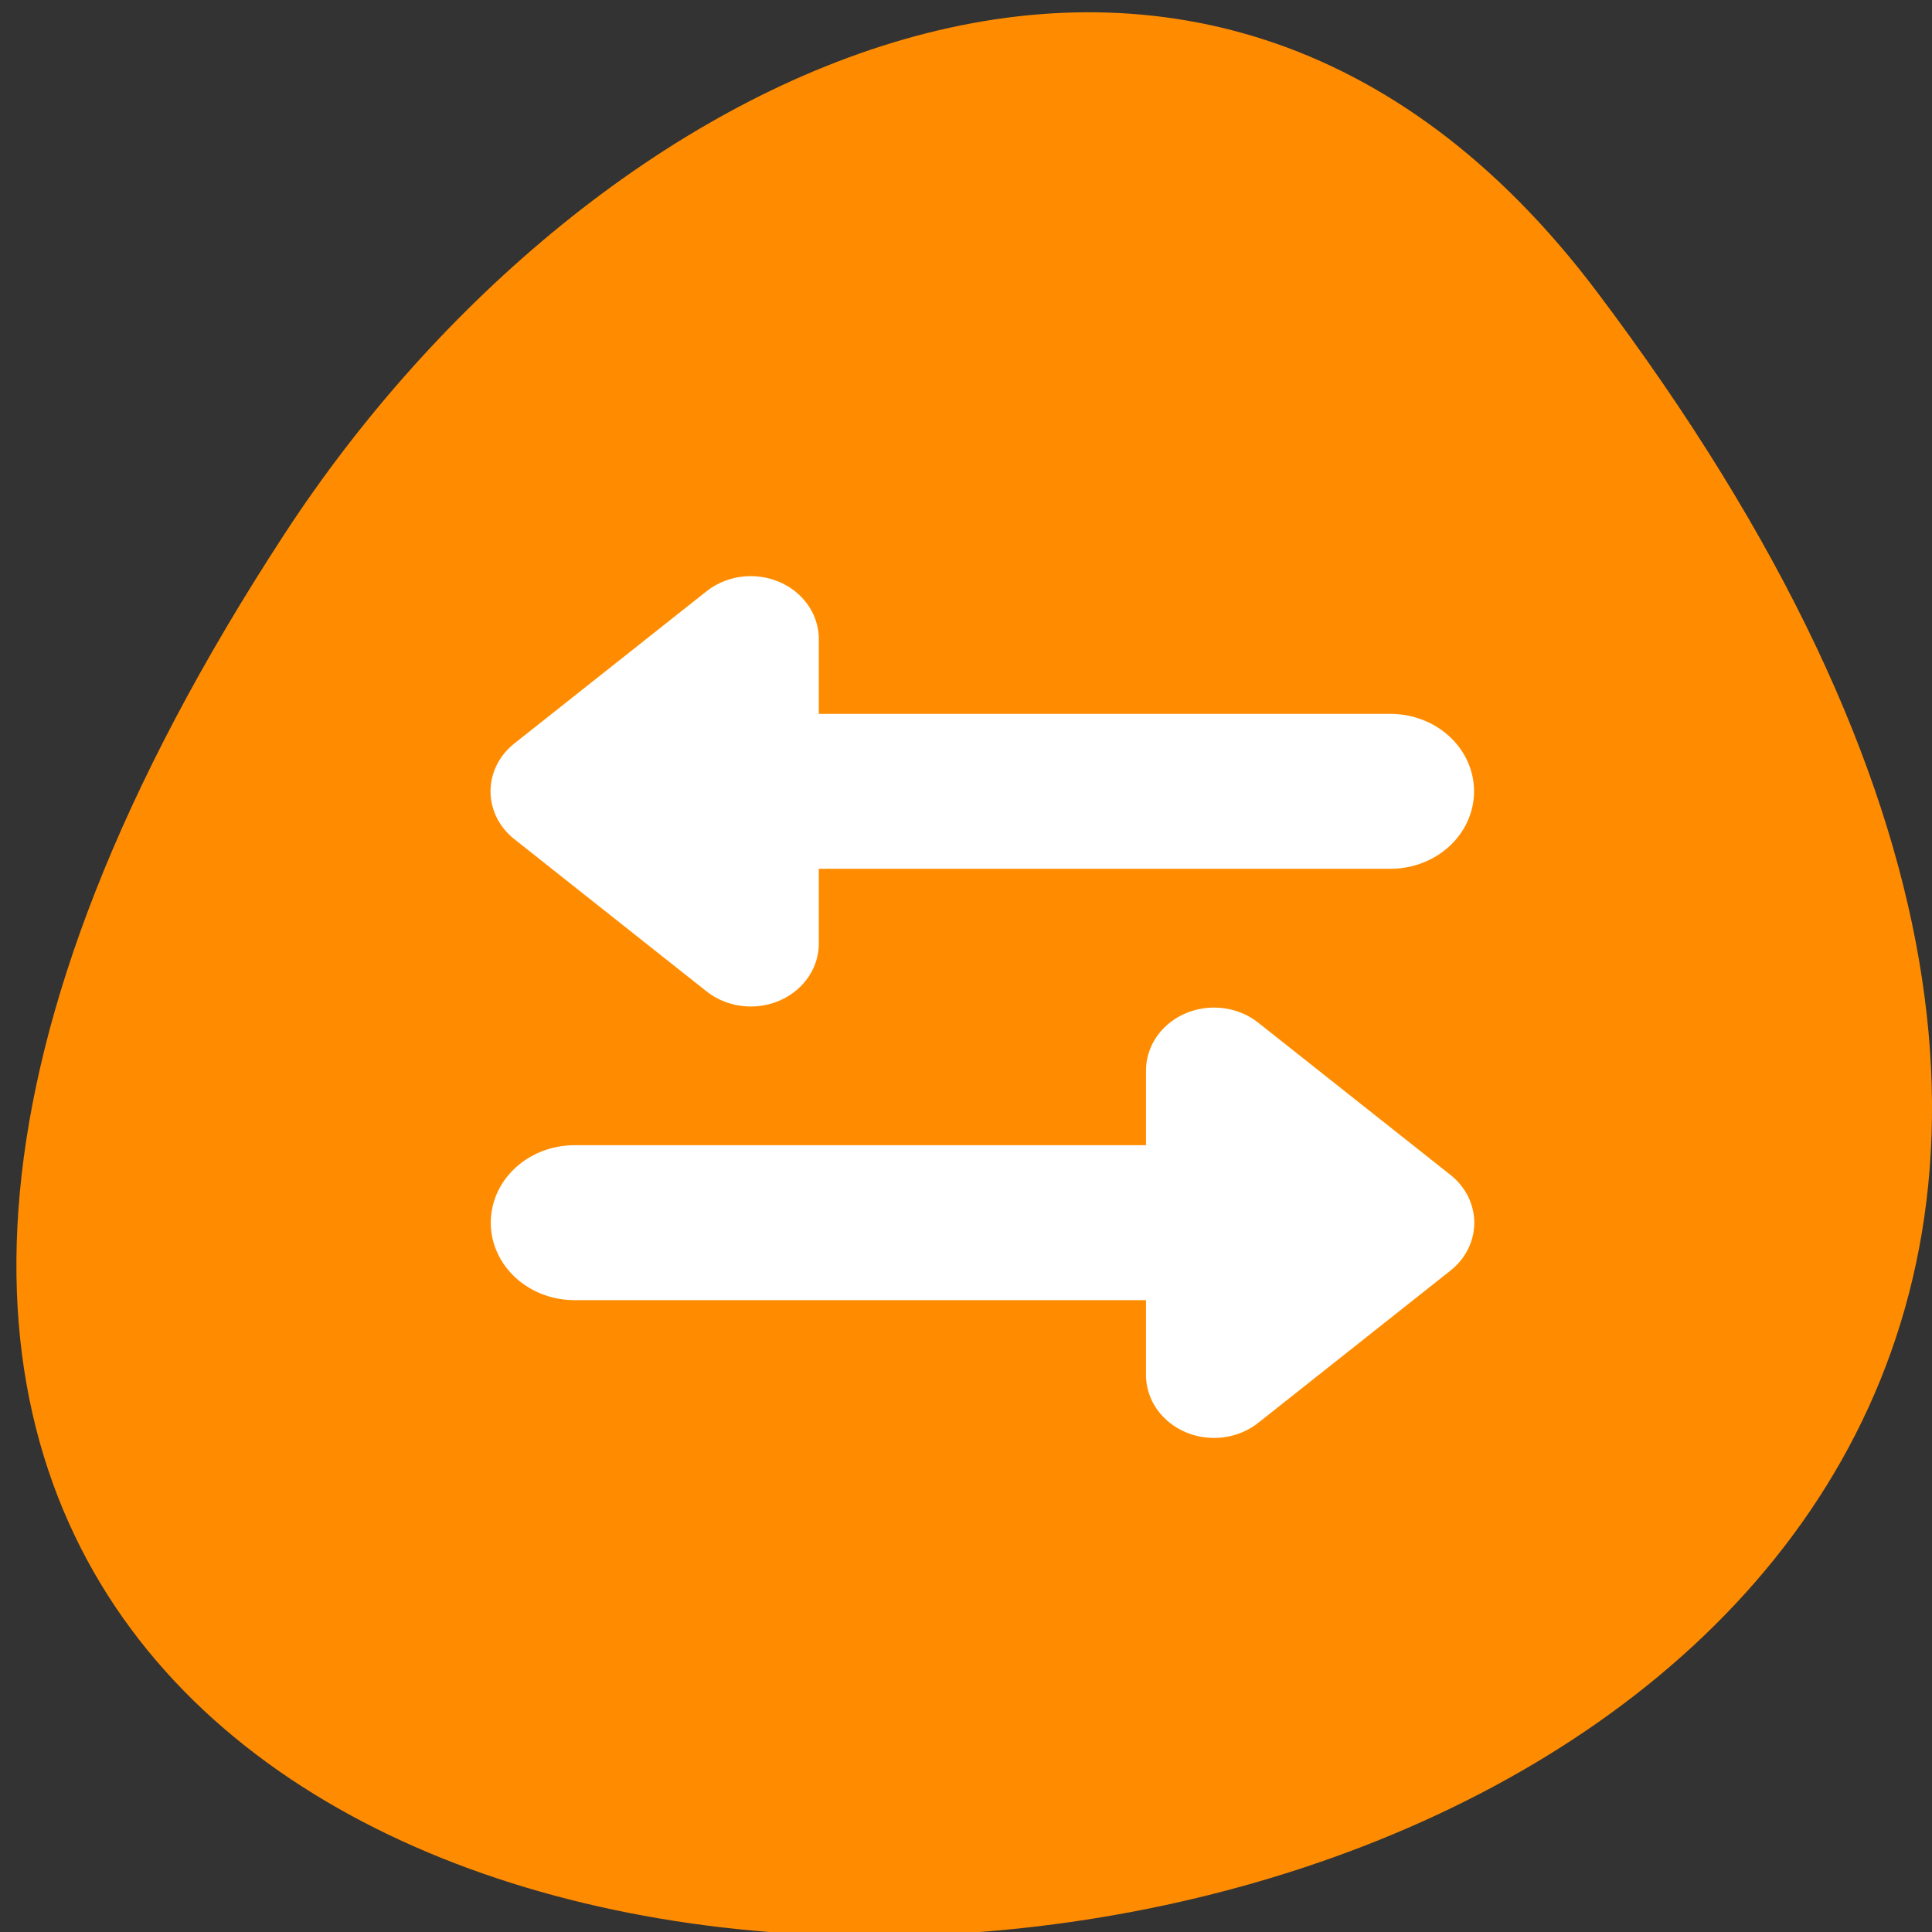 <svg xmlns="http://www.w3.org/2000/svg" viewBox="0 0 256 256"><rect x="0" y="0" width="256" height="256" fill="#333333" stroke="none"/><defs><clipPath><path d="m -24 13 c 0 1.105 -0.672 2 -1.5 2 -0.828 0 -1.5 -0.895 -1.5 -2 0 -1.105 0.672 -2 1.5 -2 0.828 0 1.5 0.895 1.5 2 z" transform="matrix(15.333 0 0 11.5 415 -125.5)"/></clipPath></defs><path transform="translate(-80.27 -882.59)" d="m 291.82 921.19 c 200.11 265.25 -350.59 302.94 -173.86 32.17 40.29 -61.728 120.86 -102.43 173.86 -32.17 z" style="fill:#ff8c00;color:#000"/><g transform="matrix(2.219 0 0 2.053 63.6 71.843)" style="fill:none;stroke:#fff;stroke-linecap:round;stroke-linejoin:round"><g style="stroke-width:10"><path d="m 53.27 43.92 h -47.626"/><path d="m 6.734 16.08 h 47.626"/></g><g style="stroke-width:8.125"><path d="m 43.833 34.1 v 19.65 l 11.478 -9.825 l -11.478 -9.825 z"/><path d="m 16.17 6.254 v 19.65 l -11.478 -9.825 l 11.478 -9.825 z"/></g></g></svg>